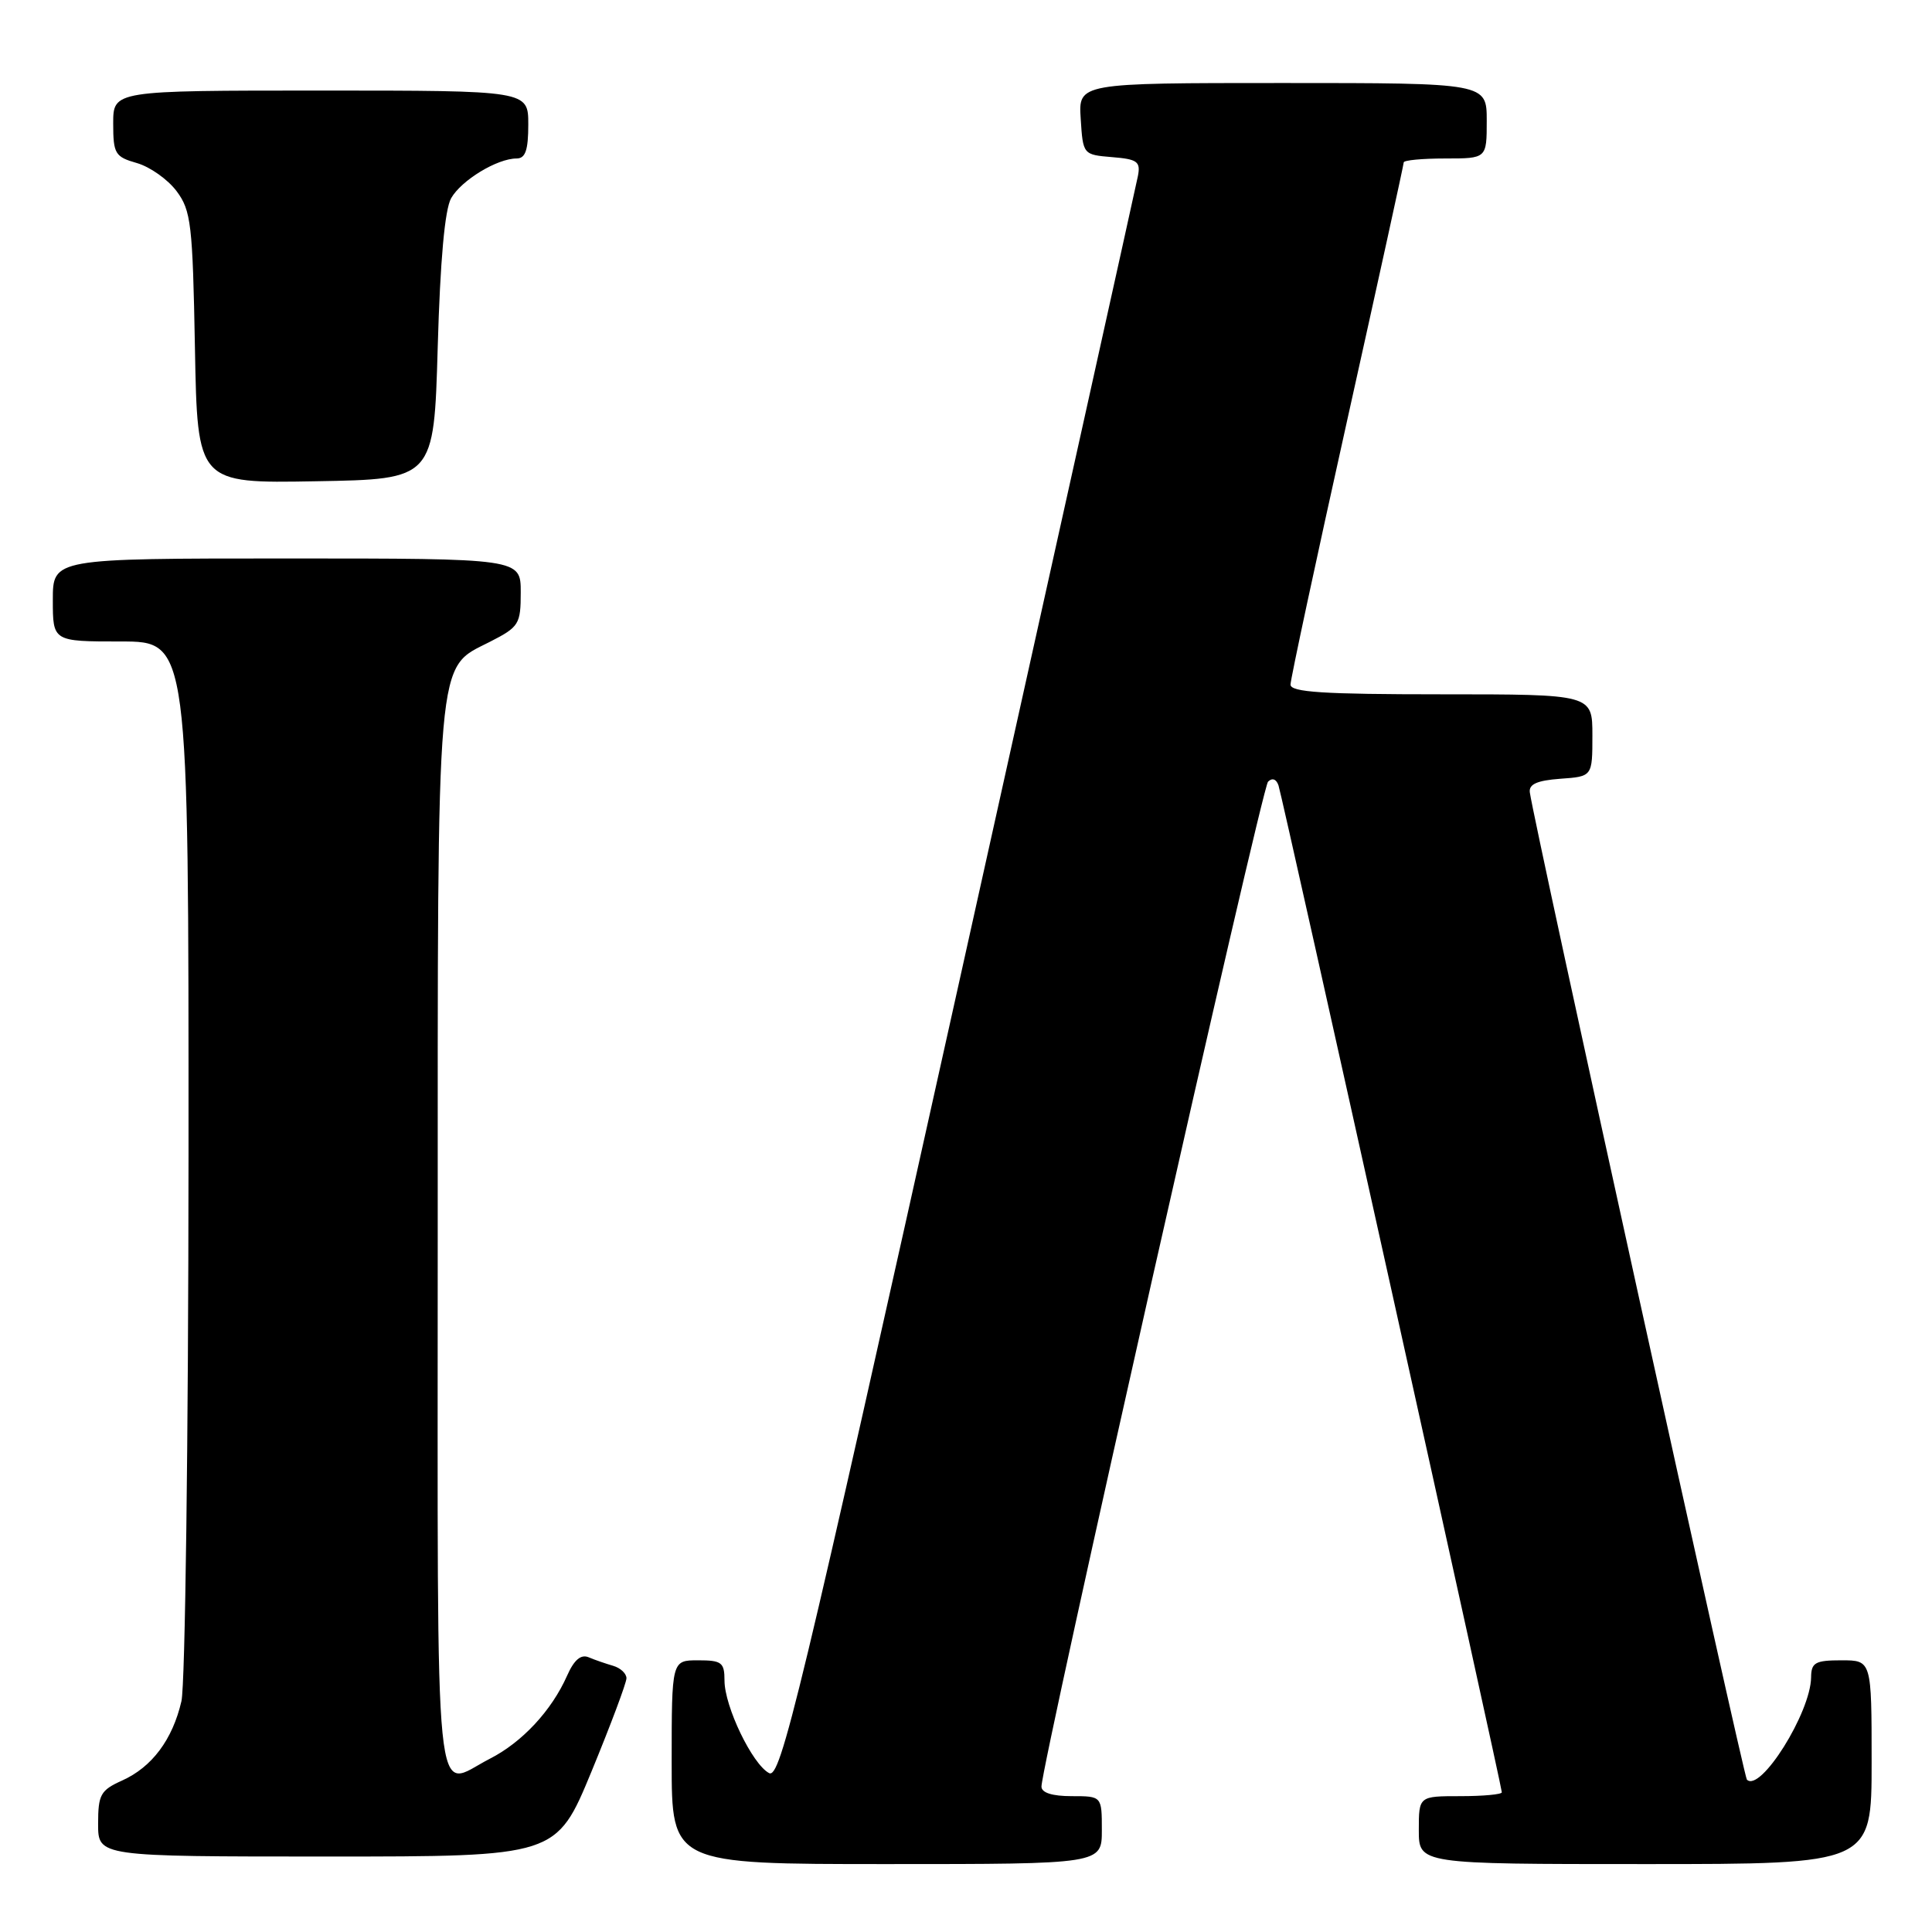 <?xml version="1.0" encoding="UTF-8" standalone="no"?>
<!DOCTYPE svg PUBLIC "-//W3C//DTD SVG 1.1//EN" "http://www.w3.org/Graphics/SVG/1.1/DTD/svg11.dtd" >
<svg xmlns="http://www.w3.org/2000/svg" xmlns:xlink="http://www.w3.org/1999/xlink" version="1.1" viewBox="0 0 256 256">
 <g >
 <path fill="currentColor"
d=" M 146.00 242.50 C 146.00 238.00 146.00 238.00 142.00 238.00 C 139.43 238.00 138.00 237.55 138.00 236.73 C 138.00 233.85 167.18 104.43 168.02 103.58 C 168.57 103.03 169.12 103.22 169.41 104.08 C 169.94 105.64 199.00 236.68 199.00 237.49 C 199.00 237.77 196.53 238.00 193.50 238.00 C 188.00 238.00 188.00 238.00 188.00 242.50 C 188.00 247.00 188.00 247.00 218.00 247.00 C 248.00 247.00 248.00 247.00 248.00 233.50 C 248.00 220.00 248.00 220.00 244.00 220.00 C 240.53 220.00 240.00 220.30 239.98 222.25 C 239.93 226.93 233.25 237.58 231.47 235.81 C 231.04 235.37 203.28 109.17 202.71 105.00 C 202.56 103.91 203.66 103.42 206.75 103.19 C 211.00 102.89 211.00 102.89 211.00 97.44 C 211.00 92.00 211.00 92.00 191.00 92.00 C 175.34 92.00 171.00 91.72 171.00 90.71 C 171.00 90.00 174.38 74.26 178.50 55.73 C 182.62 37.20 186.00 21.81 186.00 21.52 C 186.00 21.23 188.47 21.00 191.50 21.00 C 197.00 21.00 197.00 21.00 197.00 16.00 C 197.00 11.00 197.00 11.00 169.95 11.00 C 142.89 11.00 142.89 11.00 143.20 15.75 C 143.50 20.48 143.52 20.50 147.35 20.82 C 150.71 21.09 151.15 21.41 150.78 23.32 C 150.54 24.52 139.83 72.83 126.97 130.68 C 105.87 225.64 103.43 235.77 101.90 234.94 C 99.68 233.76 96.00 226.11 96.00 222.68 C 96.00 220.28 95.63 220.00 92.50 220.00 C 89.00 220.00 89.00 220.00 89.00 233.50 C 89.00 247.00 89.00 247.00 117.50 247.00 C 146.00 247.00 146.00 247.00 146.00 242.50 Z  M 78.37 234.75 C 80.92 228.56 83.01 222.99 83.01 222.37 C 83.00 221.74 82.21 221.01 81.25 220.73 C 80.29 220.45 78.82 219.95 78.00 219.60 C 76.97 219.17 76.07 219.94 75.14 222.04 C 73.10 226.65 69.19 230.86 64.91 233.04 C 57.39 236.88 58.00 242.97 58.00 164.47 C 58.00 85.46 57.72 88.72 64.92 85.04 C 68.78 83.07 69.00 82.71 69.00 78.48 C 69.00 74.00 69.00 74.00 38.00 74.00 C 7.00 74.00 7.00 74.00 7.00 79.50 C 7.00 85.00 7.00 85.00 16.00 85.00 C 25.00 85.00 25.00 85.00 24.98 153.25 C 24.96 190.79 24.54 223.27 24.04 225.42 C 22.86 230.51 20.14 234.15 16.18 235.93 C 13.32 237.22 13.00 237.79 13.00 241.68 C 13.00 246.00 13.00 246.00 43.36 246.00 C 73.72 246.00 73.72 246.00 78.37 234.75 Z  M 58.00 46.00 C 58.33 34.47 58.94 27.74 59.78 26.26 C 61.14 23.88 65.88 21.00 68.45 21.00 C 69.62 21.00 70.00 19.90 70.00 16.50 C 70.00 12.00 70.00 12.00 42.50 12.00 C 15.00 12.00 15.00 12.00 15.00 16.36 C 15.00 20.38 15.24 20.78 18.15 21.61 C 19.88 22.11 22.24 23.78 23.40 25.33 C 25.32 27.90 25.53 29.70 25.83 46.10 C 26.16 64.05 26.16 64.05 41.83 63.77 C 57.50 63.50 57.50 63.50 58.00 46.00 Z "/>
</g>
</svg>